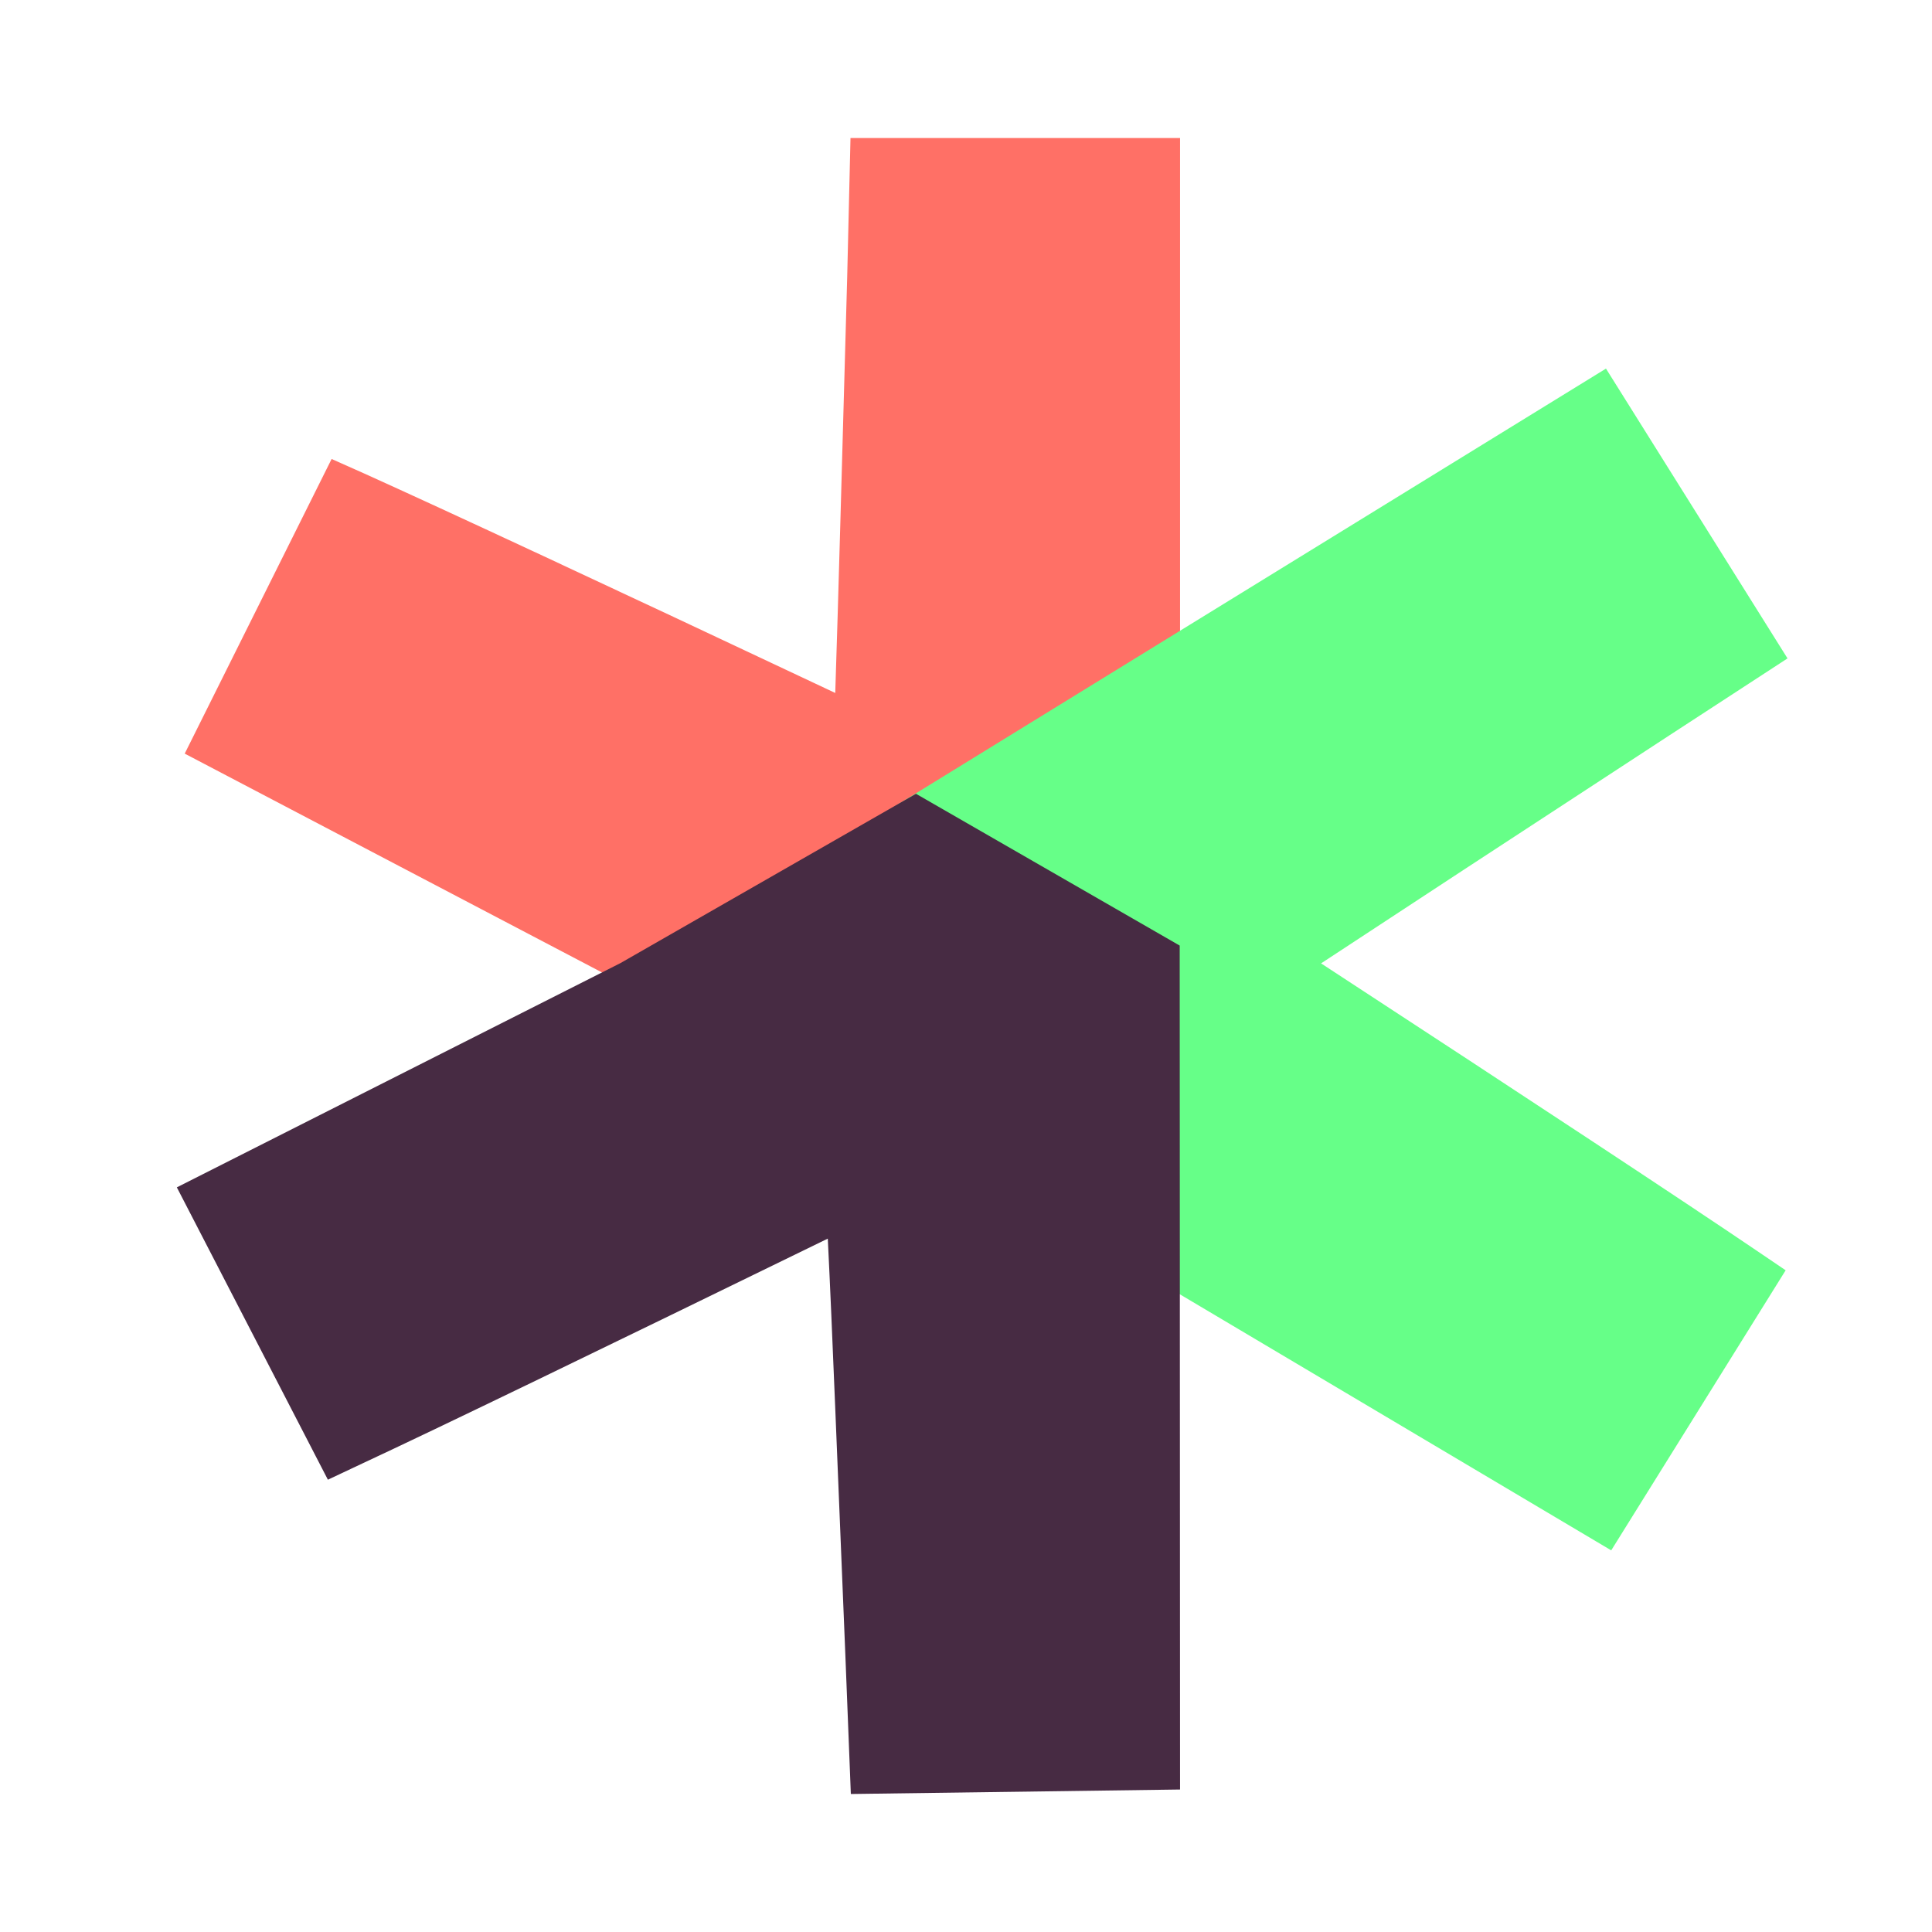 <svg width="28" height="28" viewBox="0 0 28 28" fill="none" xmlns="http://www.w3.org/2000/svg">
<g filter="url(#filter0_d)">
<path d="M17.102 2V14.243L13.388 16.539L2.677 10.922L4.806 6.652L5.28 6.863C6.461 7.396 8.757 8.464 12.105 10.043C12.148 8.744 12.202 6.755 12.278 4.022L12.326 2H17.102Z" fill="#FF7066"/>
<path d="M25.906 9.542L24.202 10.652C21.906 12.151 20.235 13.245 19.146 13.962C22.256 15.994 24.375 17.391 25.448 18.118L25.879 18.41L23.351 22.469L12.925 16.28L12.817 11.779L23.275 5.342L25.906 9.542Z" fill="#66FF88"/>
<path d="M12.331 26L12.251 23.973C12.137 21.24 12.062 19.251 11.997 17.951C8.671 19.574 6.391 20.679 5.221 21.224L4.752 21.445L2.563 17.208L8.994 13.957L13.275 11.504L17.097 13.704L17.102 25.935L12.331 26Z" fill="#472B43"/>
</g>
<defs>
<filter id="filter0_d" x="0.563" y="0" width="27.343" height="28" filterUnits="userSpaceOnUse" color-interpolation-filters="sRGB">
<feFlood flood-opacity="0" result="BackgroundImageFix"/>
<feColorMatrix in="SourceAlpha" type="matrix" values="0 0 0 0 0 0 0 0 0 0 0 0 0 0 0 0 0 0 127 0"/>
<feOffset/>
<feGaussianBlur stdDeviation="1"/>
<feColorMatrix type="matrix" values="0 0 0 0 0 0 0 0 0 0 0 0 0 0 0 0 0 0 0.06 0"/>
<feBlend mode="normal" in2="BackgroundImageFix" result="effect1_dropShadow"/>
<feBlend mode="normal" in="SourceGraphic" in2="effect1_dropShadow" result="shape"/>
</filter>
</defs>
</svg>
